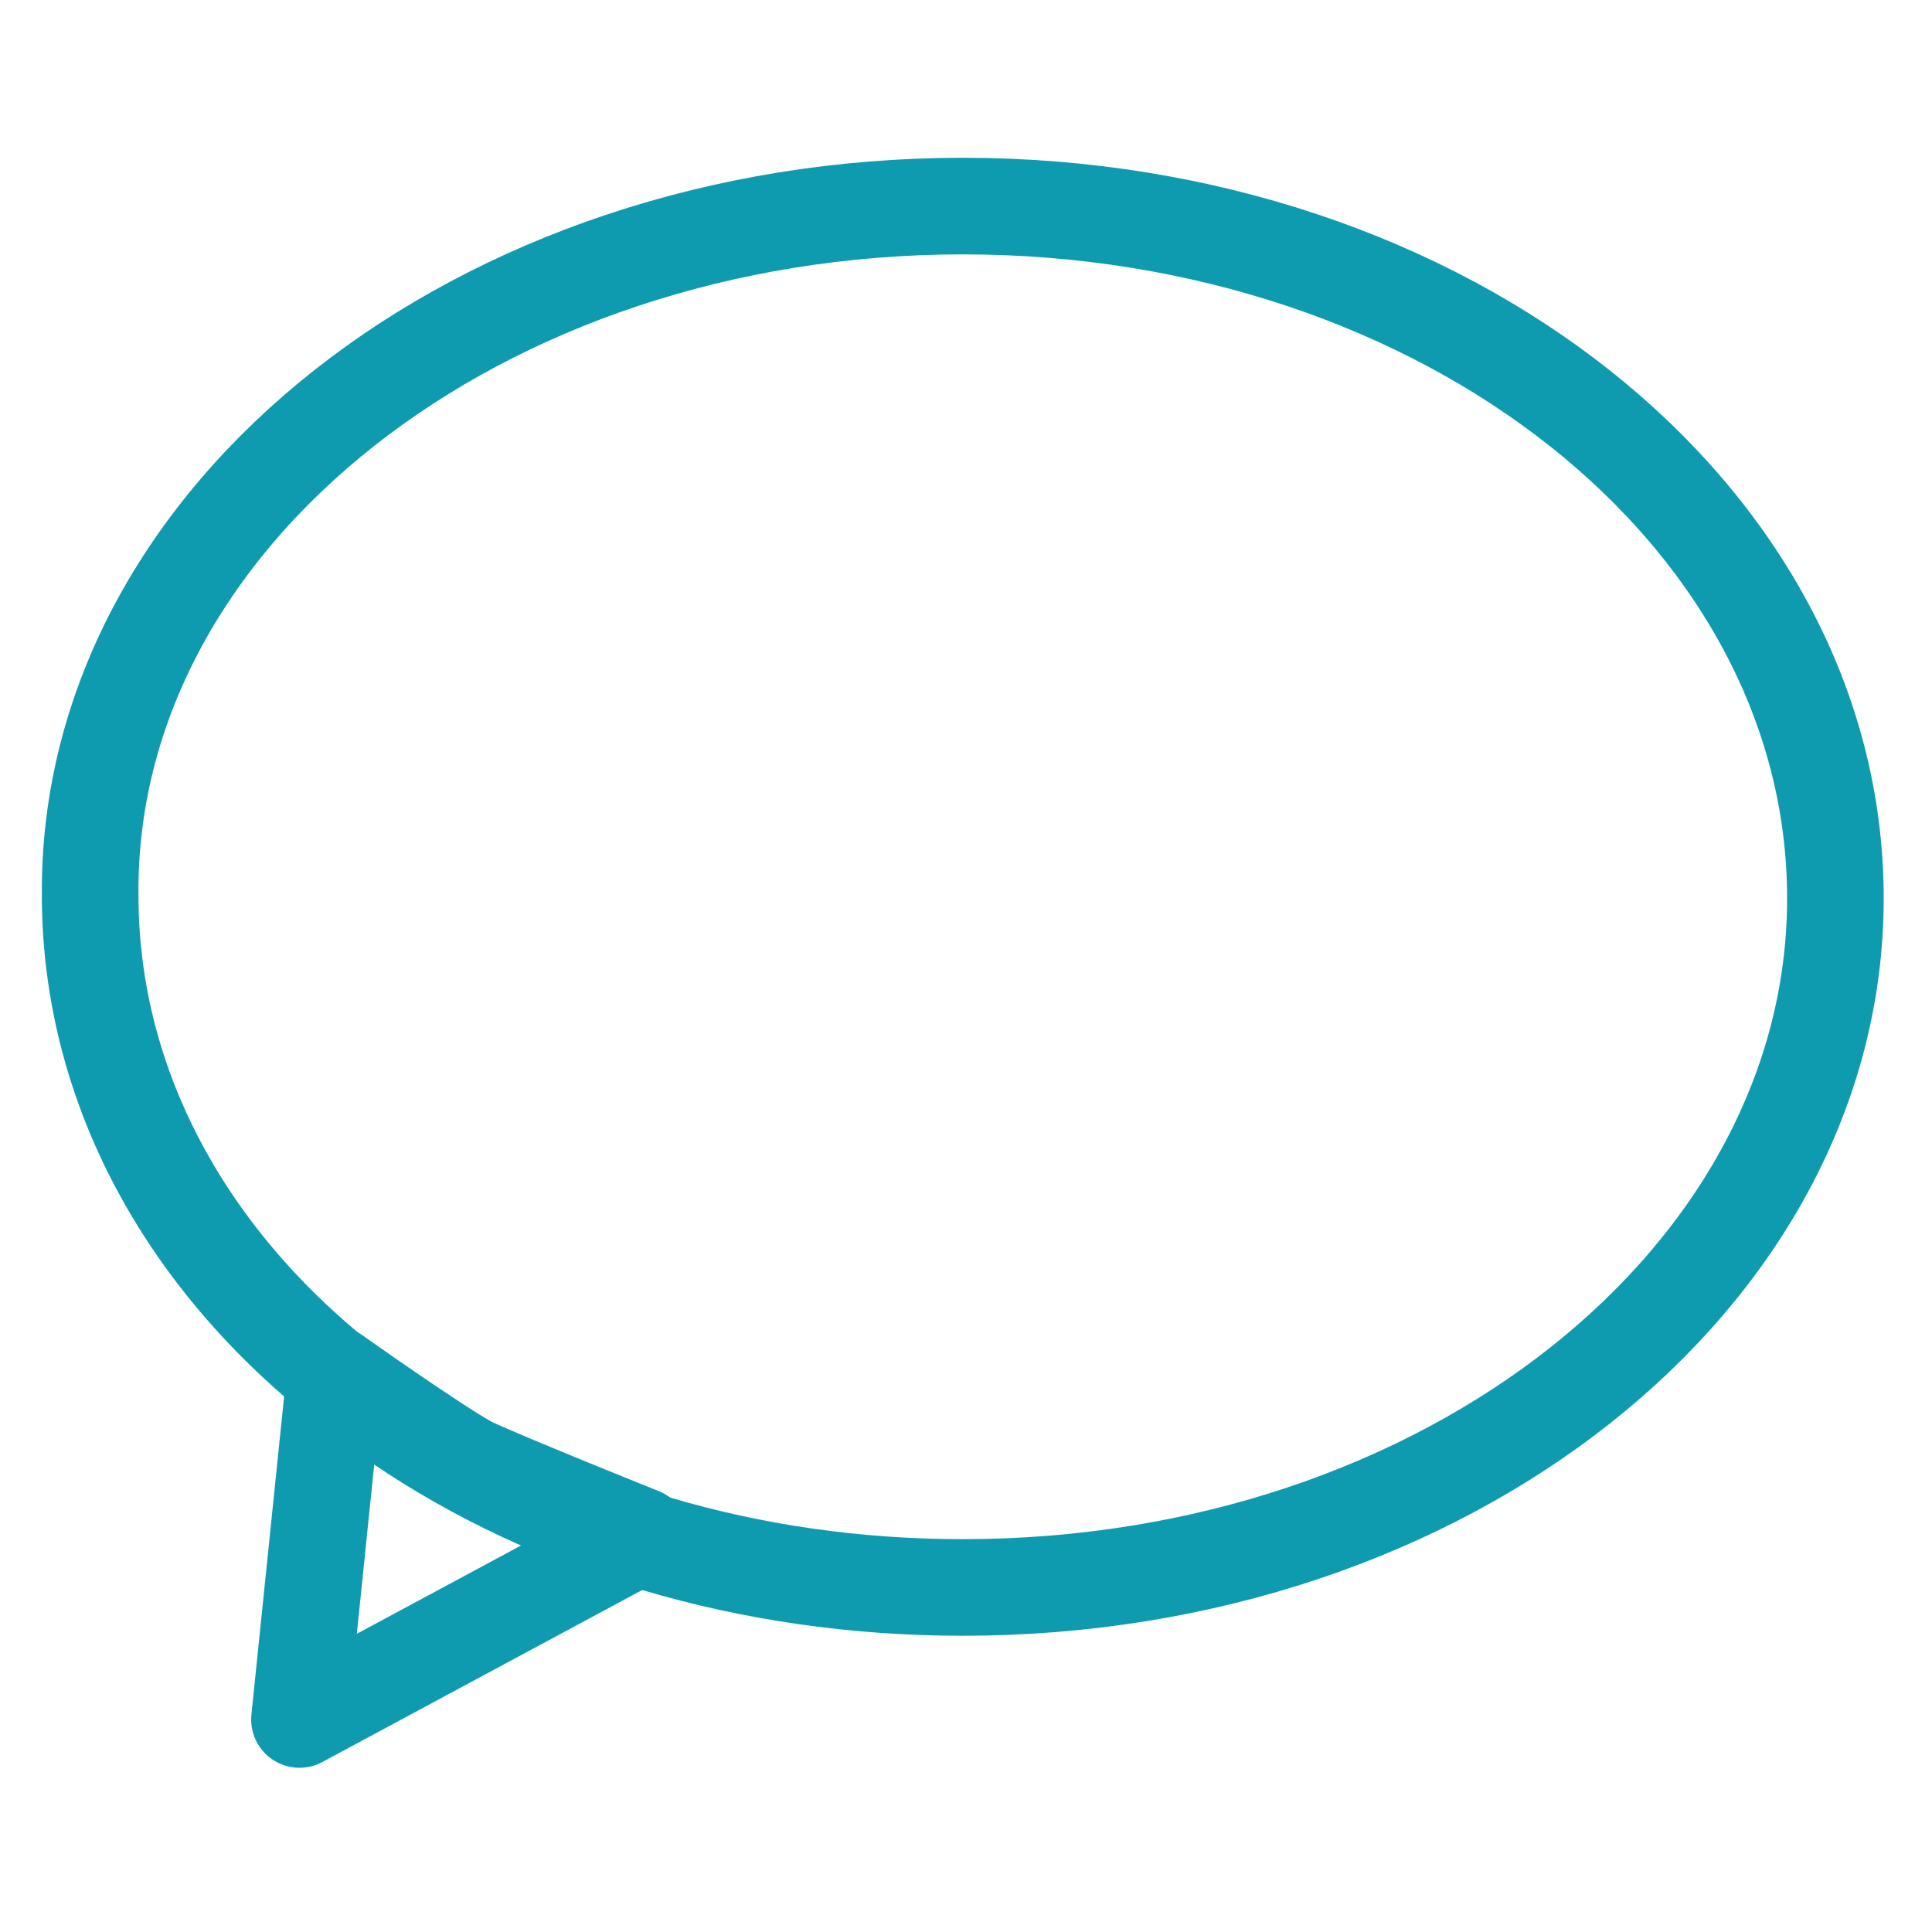 <?xml version="1.0" encoding="utf-8"?>
<!-- Generator: Adobe Illustrator 20.1.0, SVG Export Plug-In . SVG Version: 6.00 Build 0)  -->
<svg version="1.1" id="Laag_1" xmlns="http://www.w3.org/2000/svg" xmlns:xlink="http://www.w3.org/1999/xlink" x="0px" y="0px"
	 viewBox="0 0 60 60" style="enable-background:new 0 0 60 60;" xml:space="preserve">
<style type="text/css">
	.st0{fill:none;stroke:#0F9BAF;stroke-width:3;stroke-linecap:round;stroke-linejoin:round;stroke-miterlimit:10;}
</style>
<path class="st0" d="M57,27.9c0,11.8-12.1,21.4-27.1,21.4c-6.7,0-12.8-1.9-17.5-5.1c-5.9-3.9-9.6-9.8-9.6-16.4
	C2.7,16,14.9,6.4,29.9,6.4S57,16,57,27.9z"/>
<path class="st0" d="M9.3,53.4l10.6-5.7c0,0-4-1.6-5.3-2.2c-1.1-0.6-4.2-2.8-4.2-2.8L9.3,53.4z"/>
</svg>
